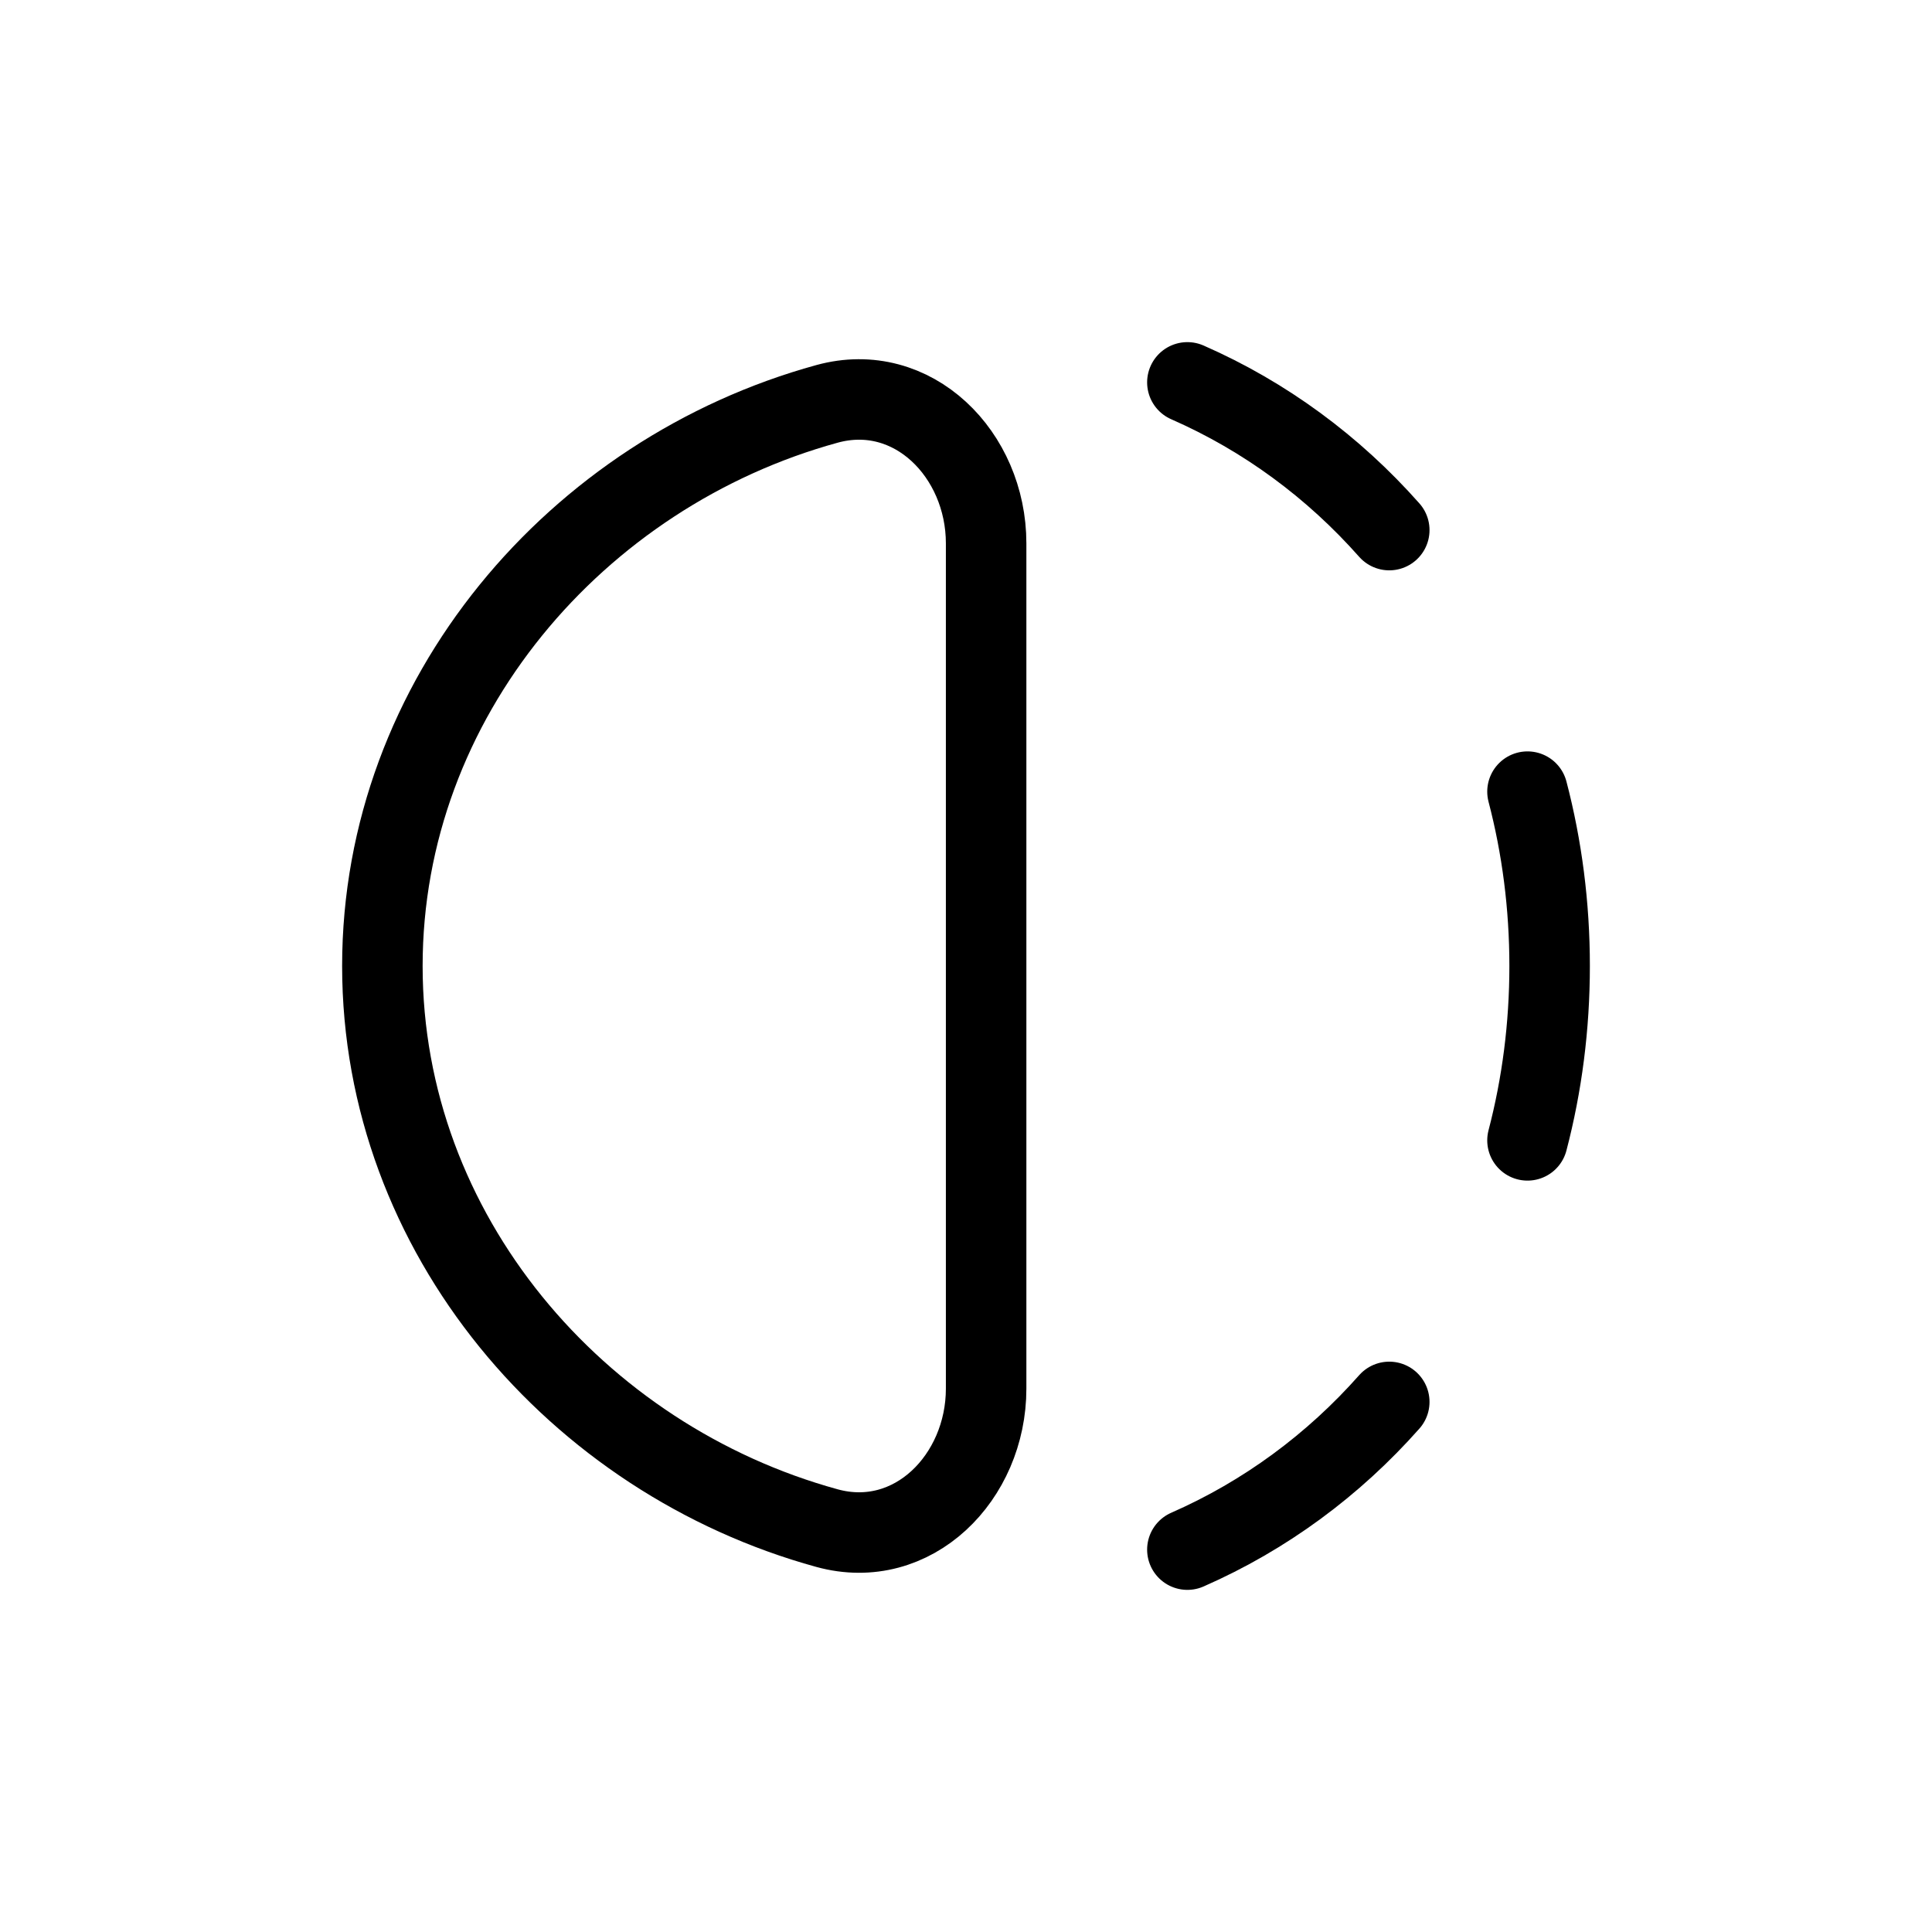 <svg width="24" height="24" viewBox="0 0 24 24" fill="none" xmlns="http://www.w3.org/2000/svg">
<path d="M12.25 17.25C12.25 18.355 11.339 19.275 10.274 18.983C7.162 18.129 4.75 15.326 4.75 12C4.75 8.674 7.162 5.871 10.274 5.017C11.339 4.725 12.25 5.645 12.25 6.75V17.25Z" stroke="currentColor" stroke-linecap="round" stroke-linejoin="round"/>
<path d="M17.258 17.415C16.565 18.198 15.715 18.827 14.75 19.25" stroke="currentColor" stroke-linecap="round" stroke-linejoin="round"/>
<path d="M18.975 9.834C19.155 10.522 19.25 11.249 19.25 12C19.25 12.751 19.155 13.478 18.975 14.166" stroke="currentColor" stroke-linecap="round" stroke-linejoin="round"/>
<path d="M14.75 4.75C15.715 5.173 16.565 5.802 17.258 6.585" stroke="currentColor" stroke-linecap="round" stroke-linejoin="round"/>
</svg>
